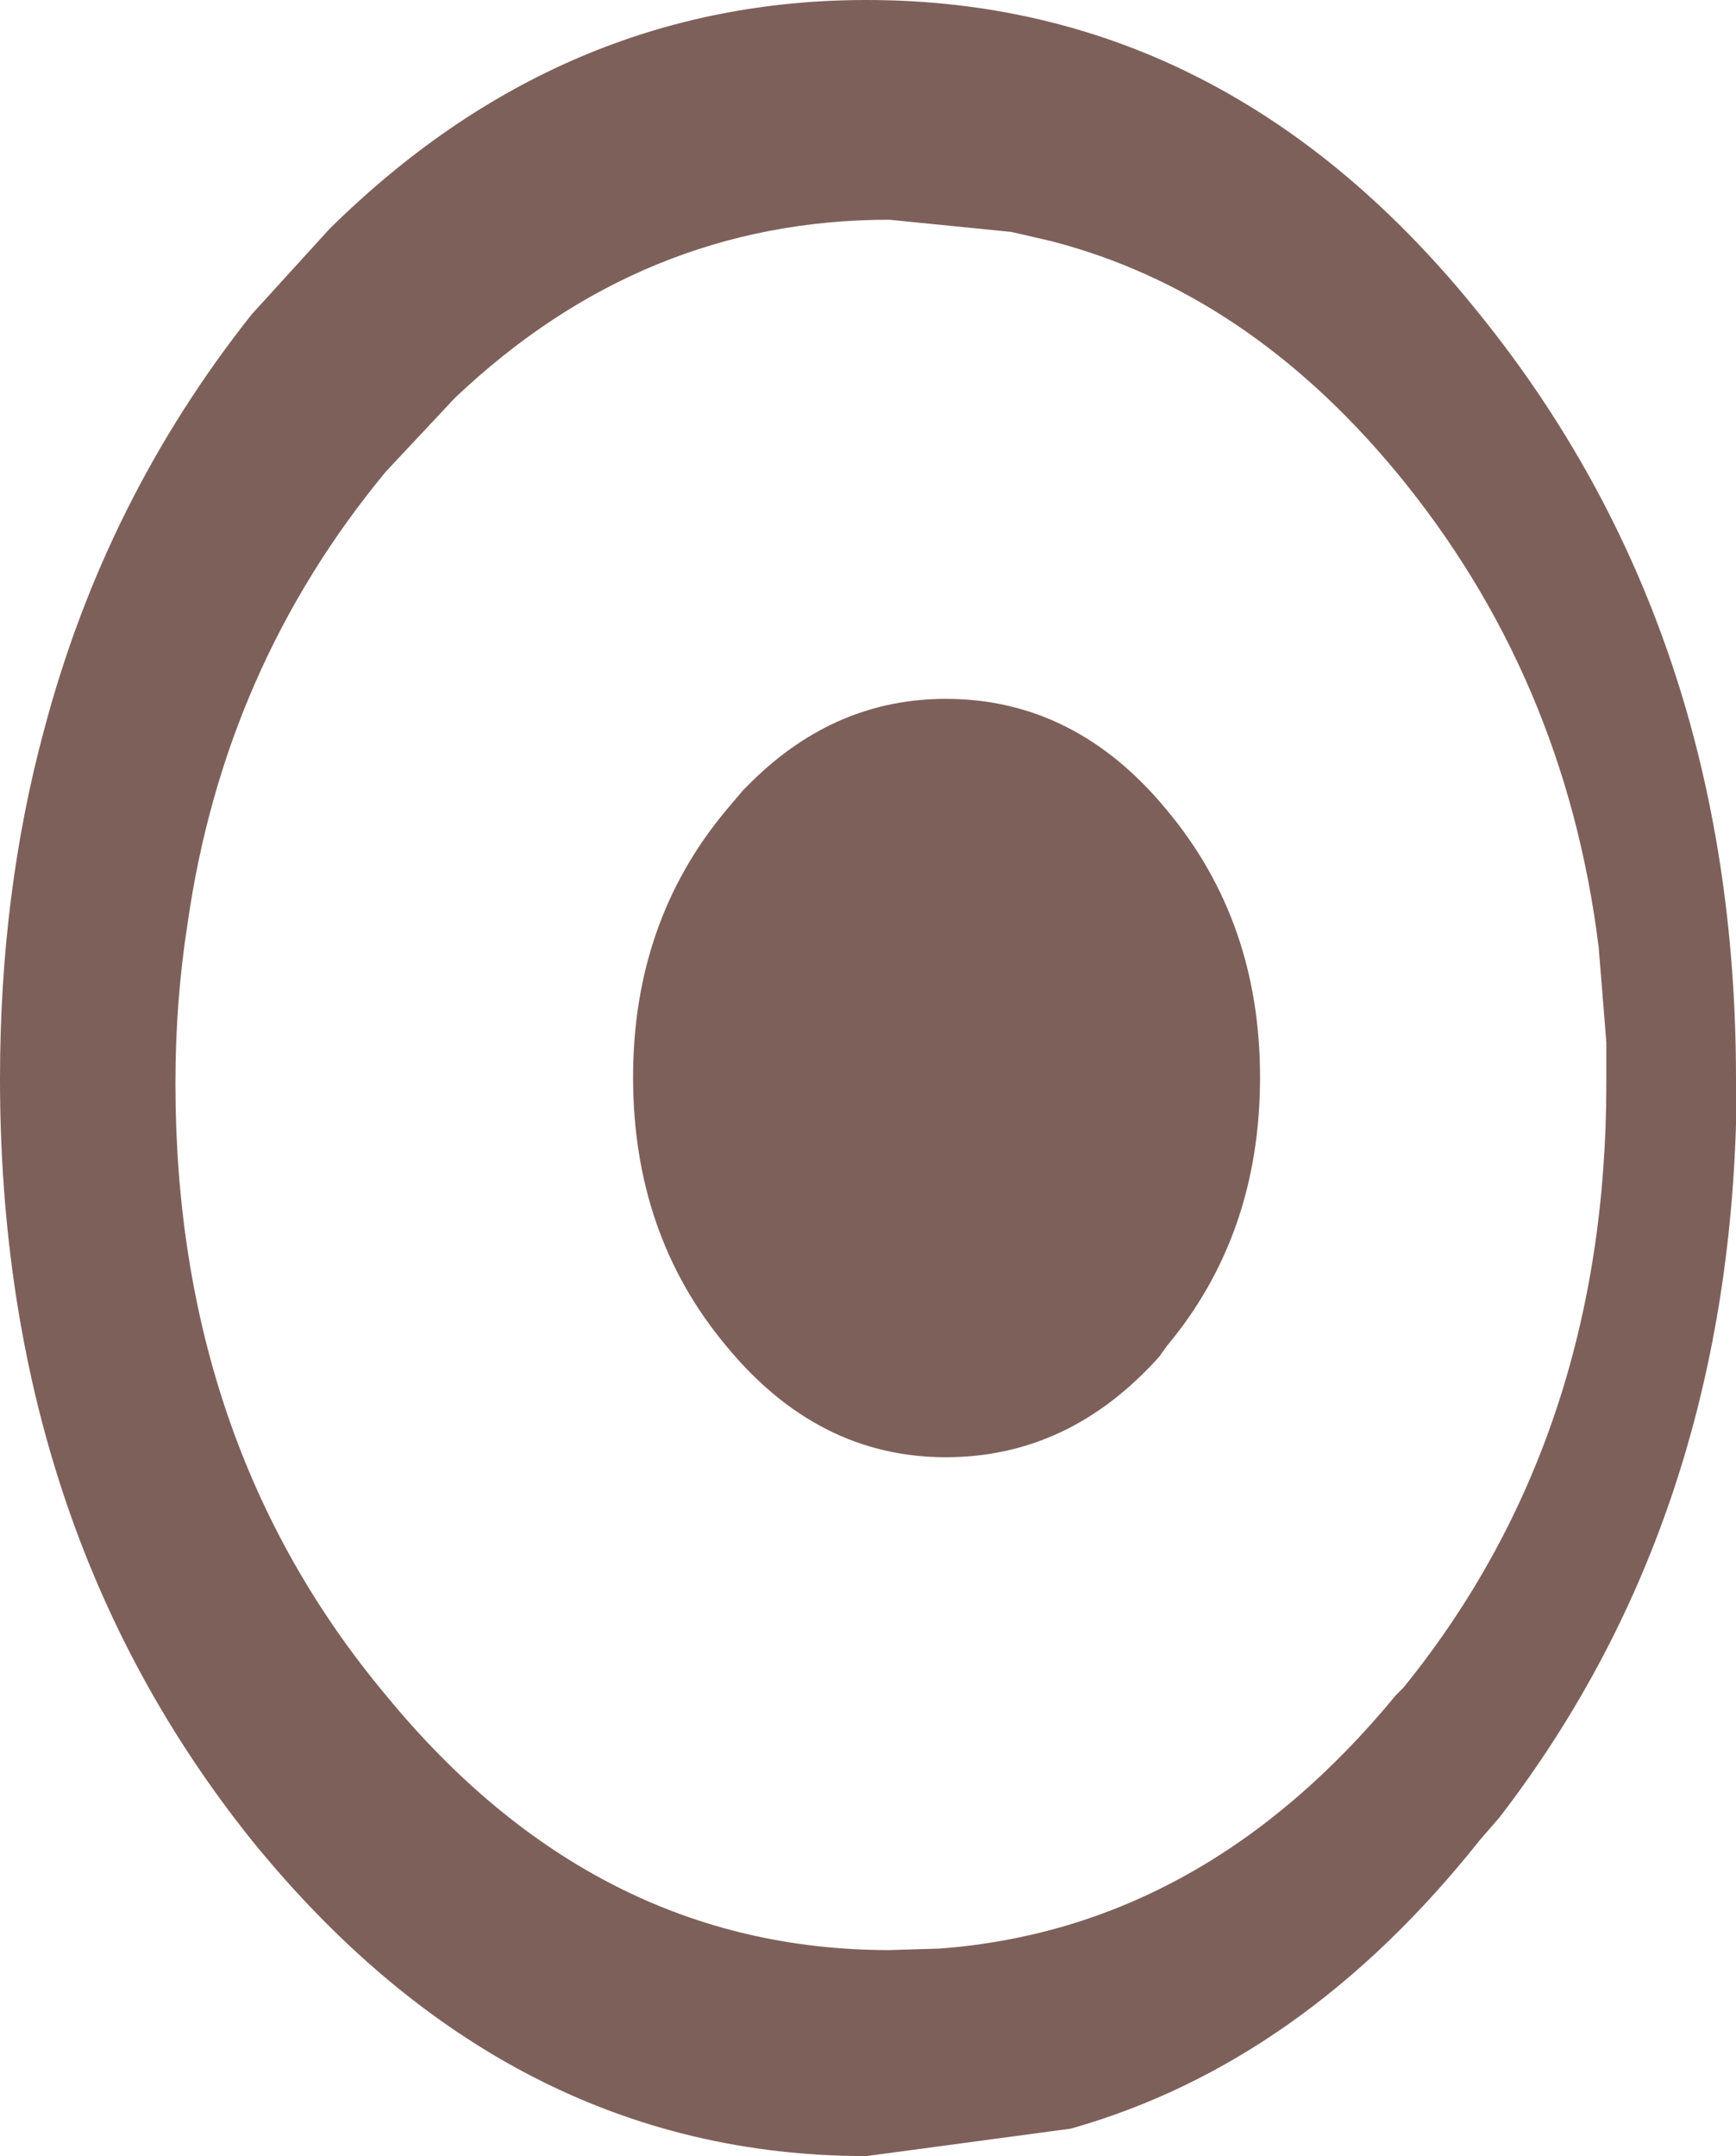 <?xml version="1.0" encoding="UTF-8" standalone="no"?>
<svg xmlns:xlink="http://www.w3.org/1999/xlink" height="70.65px" width="56.9px" xmlns="http://www.w3.org/2000/svg">
  <g transform="matrix(1.0, 0.0, 0.0, 1.0, 28.45, 35.3)">
    <path d="M24.2 -1.15 L23.95 -4.25 Q22.85 -13.15 17.3 -19.85 12.4 -25.75 6.0 -27.4 L4.7 -27.7 0.7 -28.1 Q-7.4 -28.1 -13.55 -22.25 L-15.8 -19.85 Q-21.1 -13.45 -22.3 -5.05 -22.7 -2.5 -22.7 0.2 -22.7 12.0 -15.8 20.25 -8.95 28.6 0.7 28.6 L2.35 28.55 Q11.0 27.9 17.3 20.25 L17.55 20.0 Q24.2 11.8 24.2 0.2 L24.2 -1.15 M9.8 -8.75 Q12.85 -5.1 12.85 0.0 12.85 5.15 9.8 8.8 L9.55 9.15 Q6.6 12.45 2.55 12.45 -1.65 12.45 -4.65 8.8 -7.7 5.15 -7.7 0.0 -7.7 -5.1 -4.65 -8.75 L-4.1 -9.4 -3.8 -9.7 Q-1.05 -12.4 2.55 -12.4 6.8 -12.4 9.8 -8.75 M28.45 1.55 Q28.05 14.7 20.7 24.25 L20.05 25.0 Q14.25 32.3 6.65 34.45 L-0.05 35.35 Q-11.8 35.35 -20.2 25.0 -28.45 14.7 -28.45 0.05 -28.45 -6.05 -27.0 -11.4 -25.0 -18.95 -20.2 -25.0 L-17.65 -27.8 Q-10.05 -35.3 -0.05 -35.3 11.8 -35.3 20.05 -25.0 28.45 -14.6 28.45 0.05 L28.45 1.55" fill="#7e605a" fill-rule="evenodd" stroke="none"/>
  </g>
</svg>
